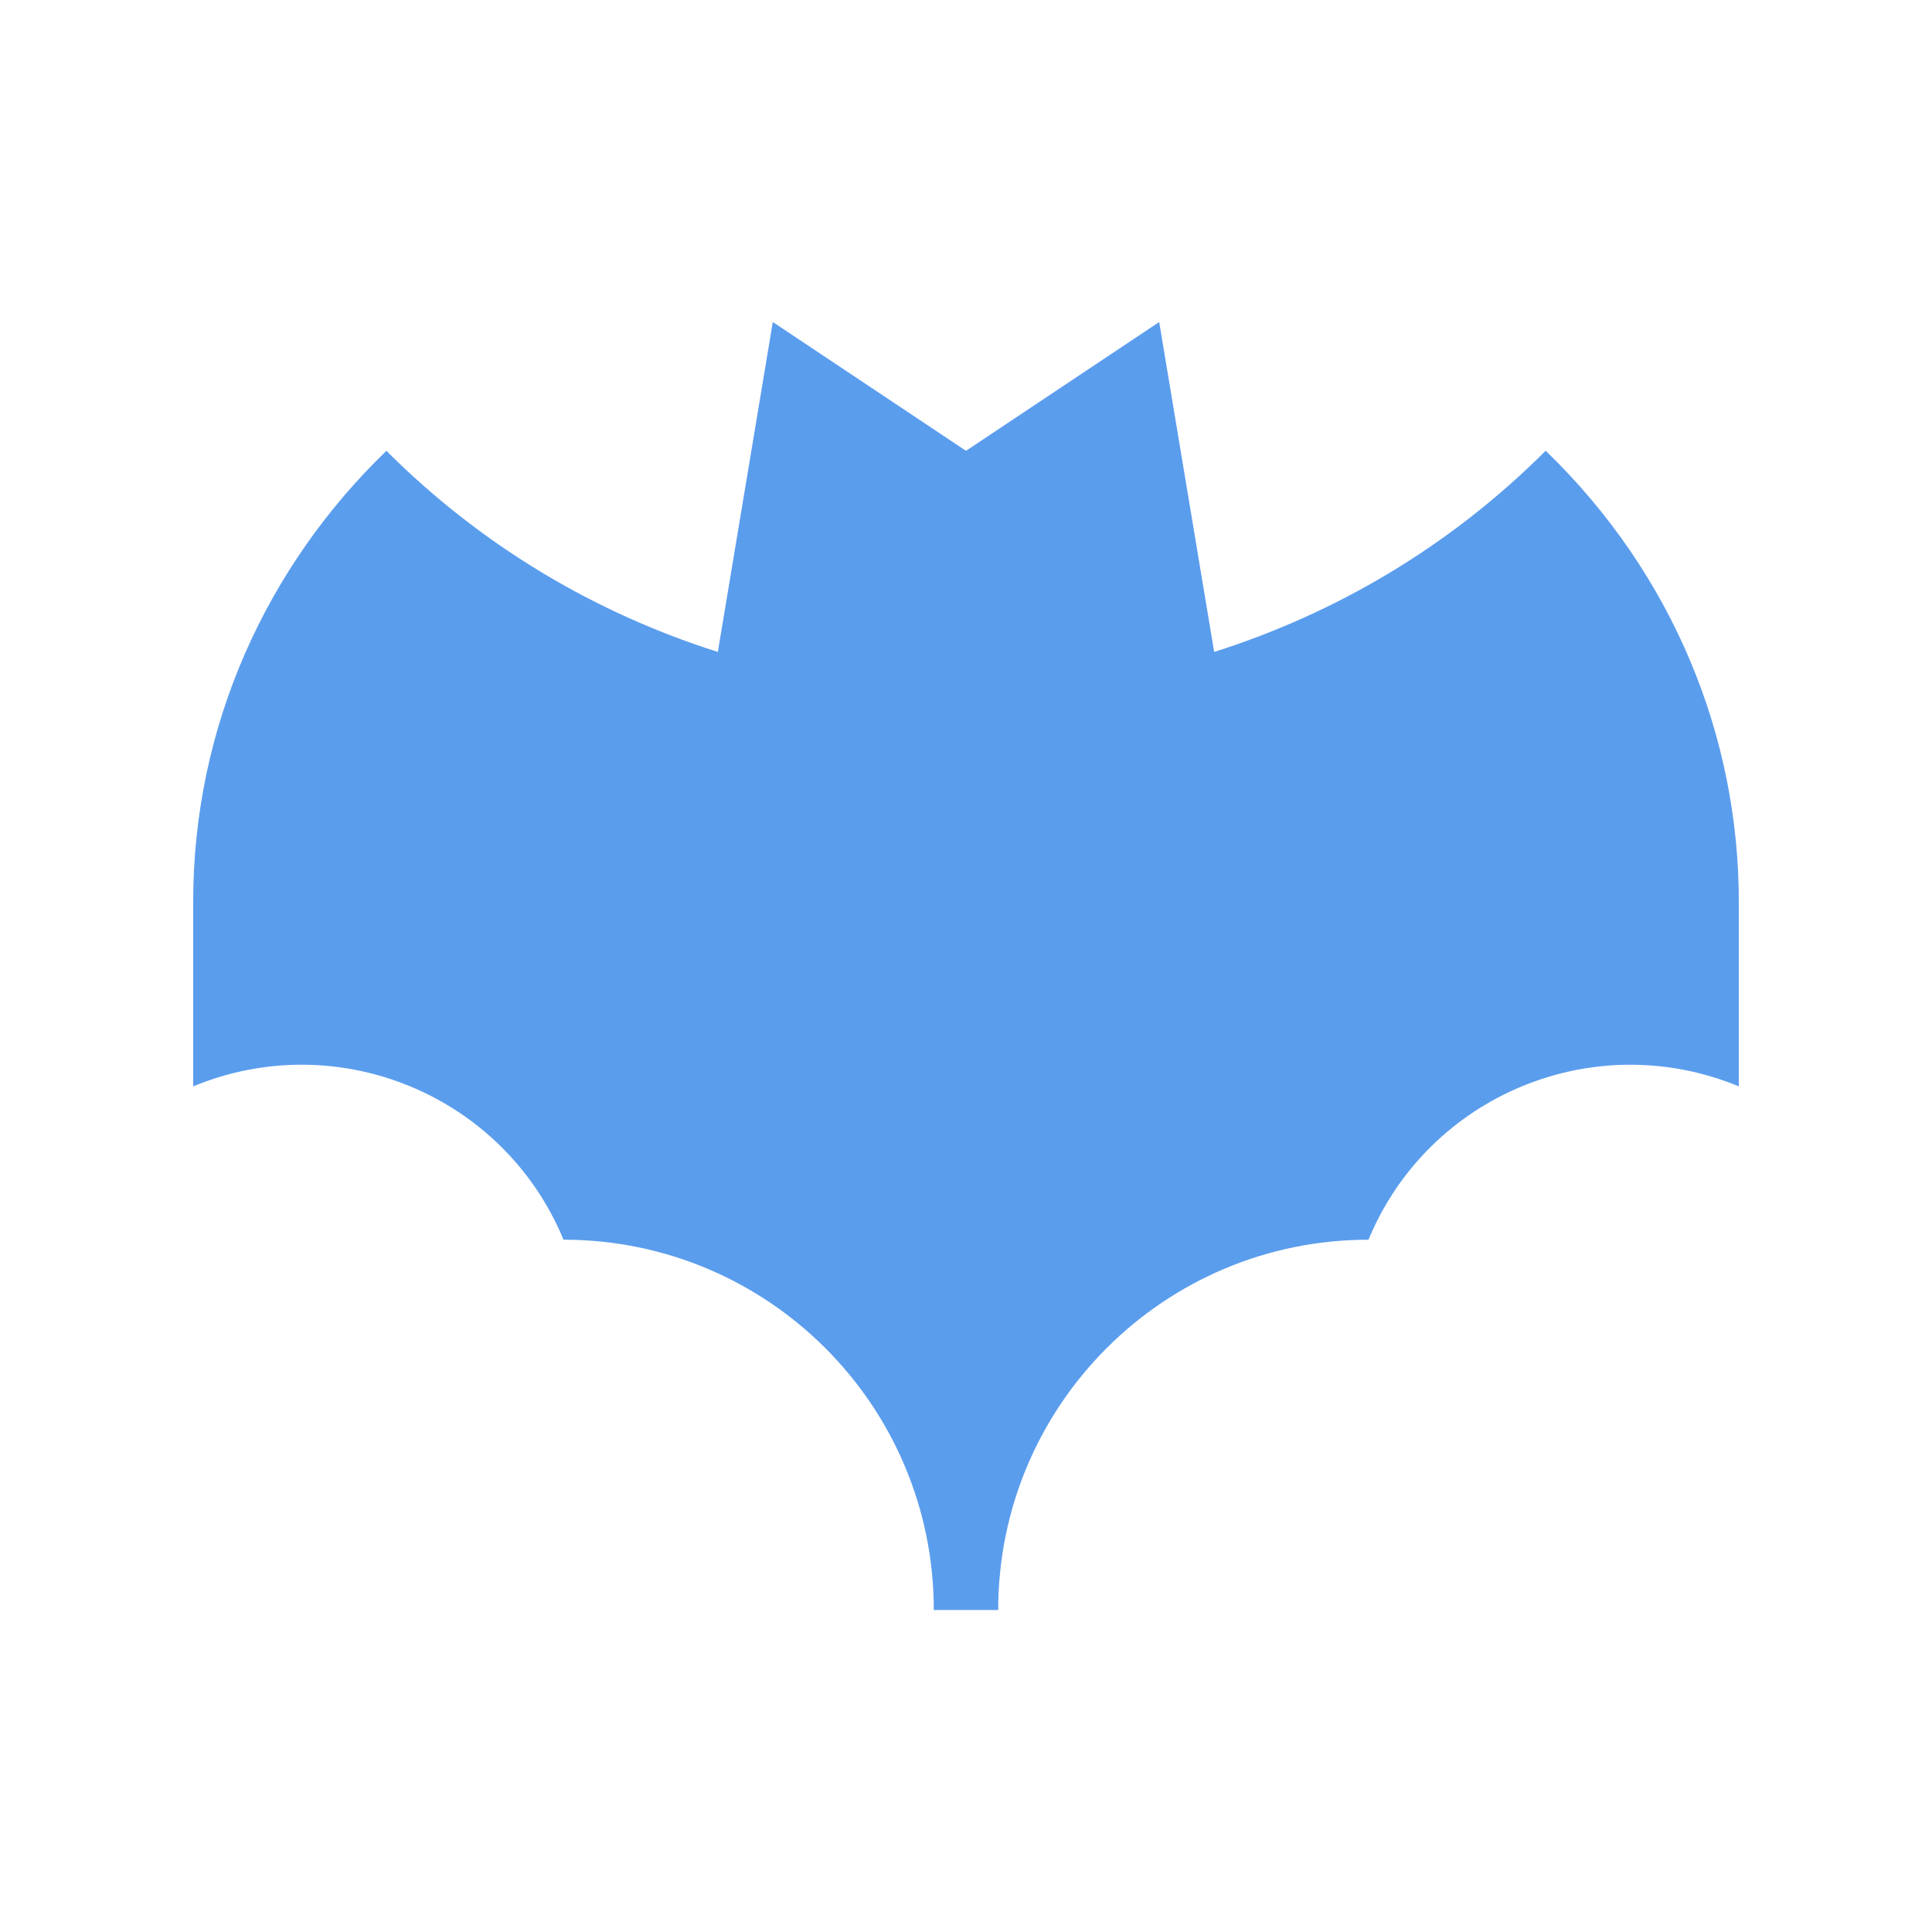 
<svg version="1.0" fill="#5B9DED" xmlns="http://www.w3.org/2000/svg" xmlns:xlink="http://www.w3.org/1999/xlink" x="0px" y="0px"
	 width="100px" height="100px" viewBox="0 0 100 100" enable-background="new 0 0 100 100" xml:space="preserve">
<path d="M80.007,23.334H80c-4.974,4.974-10.882,8.421-17.155,10.41L60,16.667l-10,6.667l-10-6.667l-2.845,17.077
	C30.882,31.755,24.974,28.308,20,23.334c-6.179,5.97-10,14.219-10,23.33v9.566c7.487-3.099,16.067,0.449,19.167,7.937
	c10.586,0,19.166,8.577,19.166,19.166h3.334c0-10.589,8.577-19.166,19.166-19.166C73.936,56.68,82.513,53.132,90,56.23v-9.563
	C90.003,38.223,86.67,29.775,80.007,23.334z"/>
</svg>
